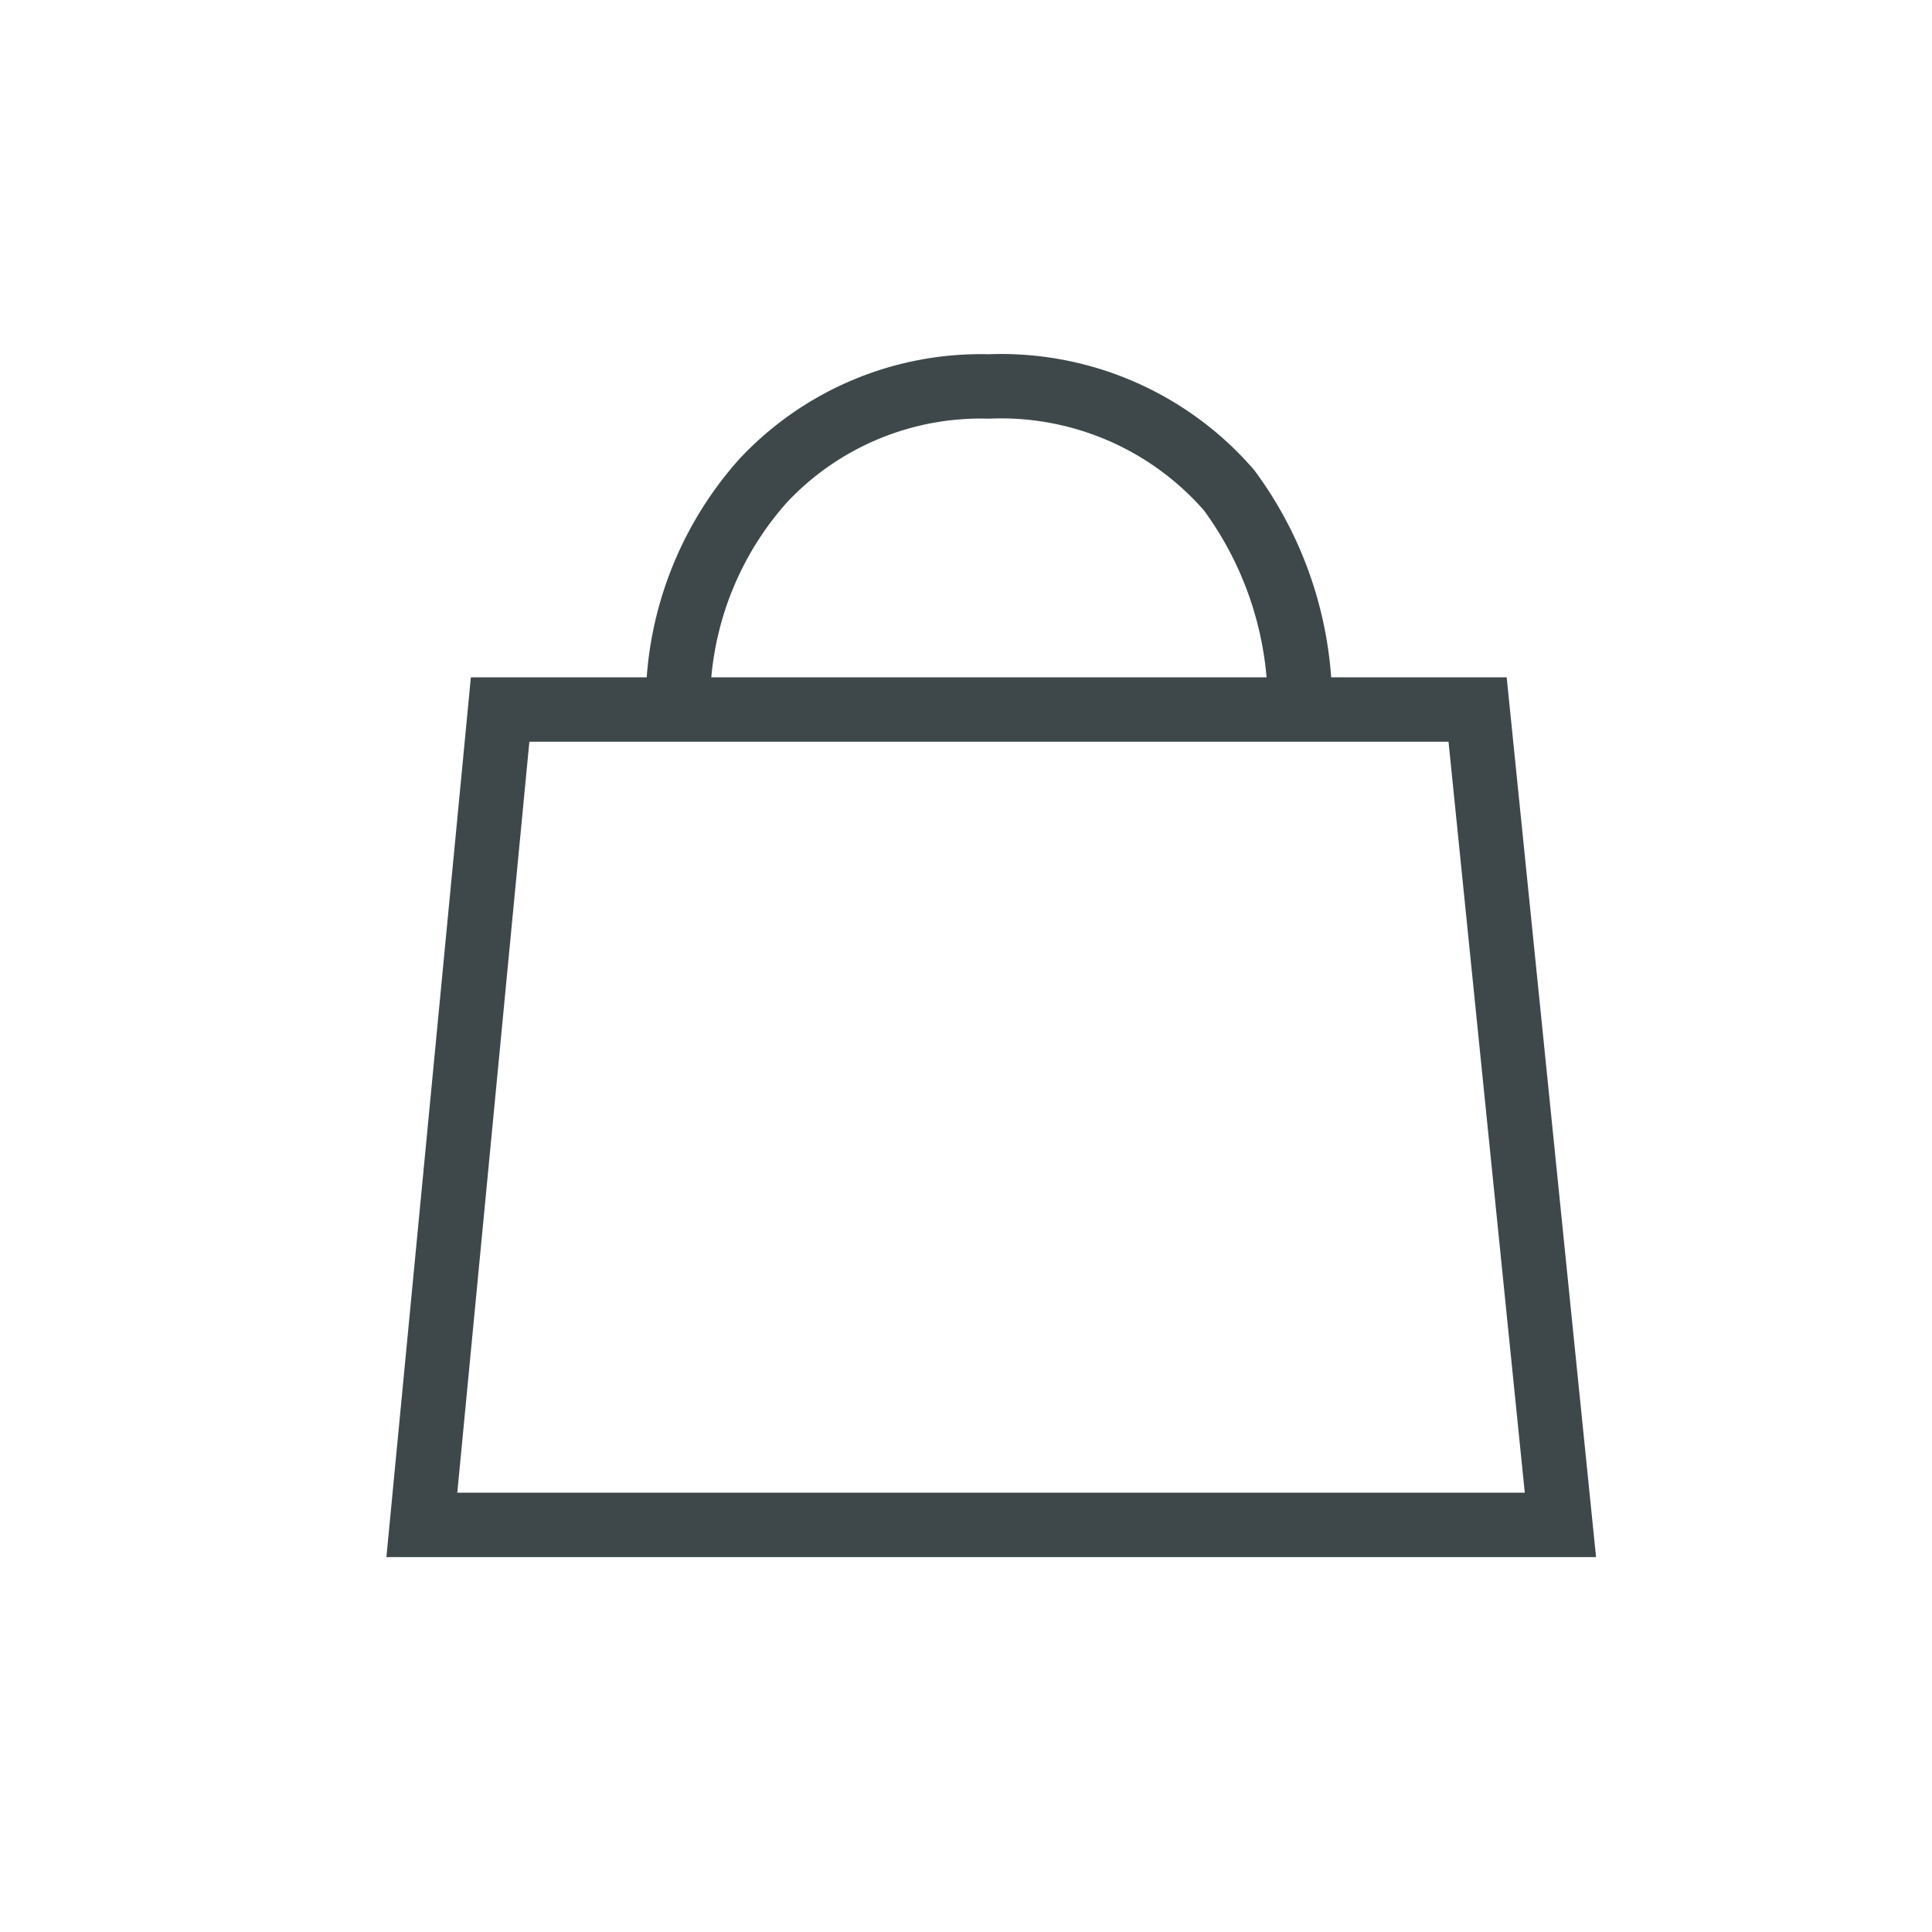 <svg xmlns="http://www.w3.org/2000/svg" width="36" height="36" viewBox="0 0 36 36">
  <g id="Group_2427" data-name="Group 2427" transform="translate(-1824 -27)">
    <g id="Group_2419" data-name="Group 2419" transform="translate(-6 -3)">
      <rect id="Rectangle_2057" data-name="Rectangle 2057" width="36" height="36" transform="translate(1830 30)" fill="none"/>
      <g id="Group_87" data-name="Group 87" transform="translate(1837.2 37.2)">
        <g id="Path_36" data-name="Path 36" transform="translate(0 5.421)" fill="none">
          <path d="M1.574,0h19.3L22.54,16.393H0Z" stroke="none"/>
          <path d="M 2.664 1.2 L 1.321 15.193 L 21.212 15.193 L 19.791 1.2 L 2.664 1.2 M 1.574 3.814697265625e-06 L 20.875 3.814697265625e-06 L 22.54 16.393 L 3.814697265625e-06 16.393 L 1.574 3.814697265625e-06 Z" stroke="none" fill="#3e484a"/>
        </g>
        <path id="Path_37" data-name="Path 37" d="M12852.644,4655.839a6.25,6.25,0,0,1,1.57-3.667,5.557,5.557,0,0,1,4.2-1.754,5.626,5.626,0,0,1,4.481,1.935,6.761,6.761,0,0,1,1.3,3.486" transform="translate(-12847.192 -4650.417)" fill="none" stroke="#3e484a" stroke-linecap="round" stroke-width="1.2"/>
      </g>
    </g>
  </g>
</svg>
